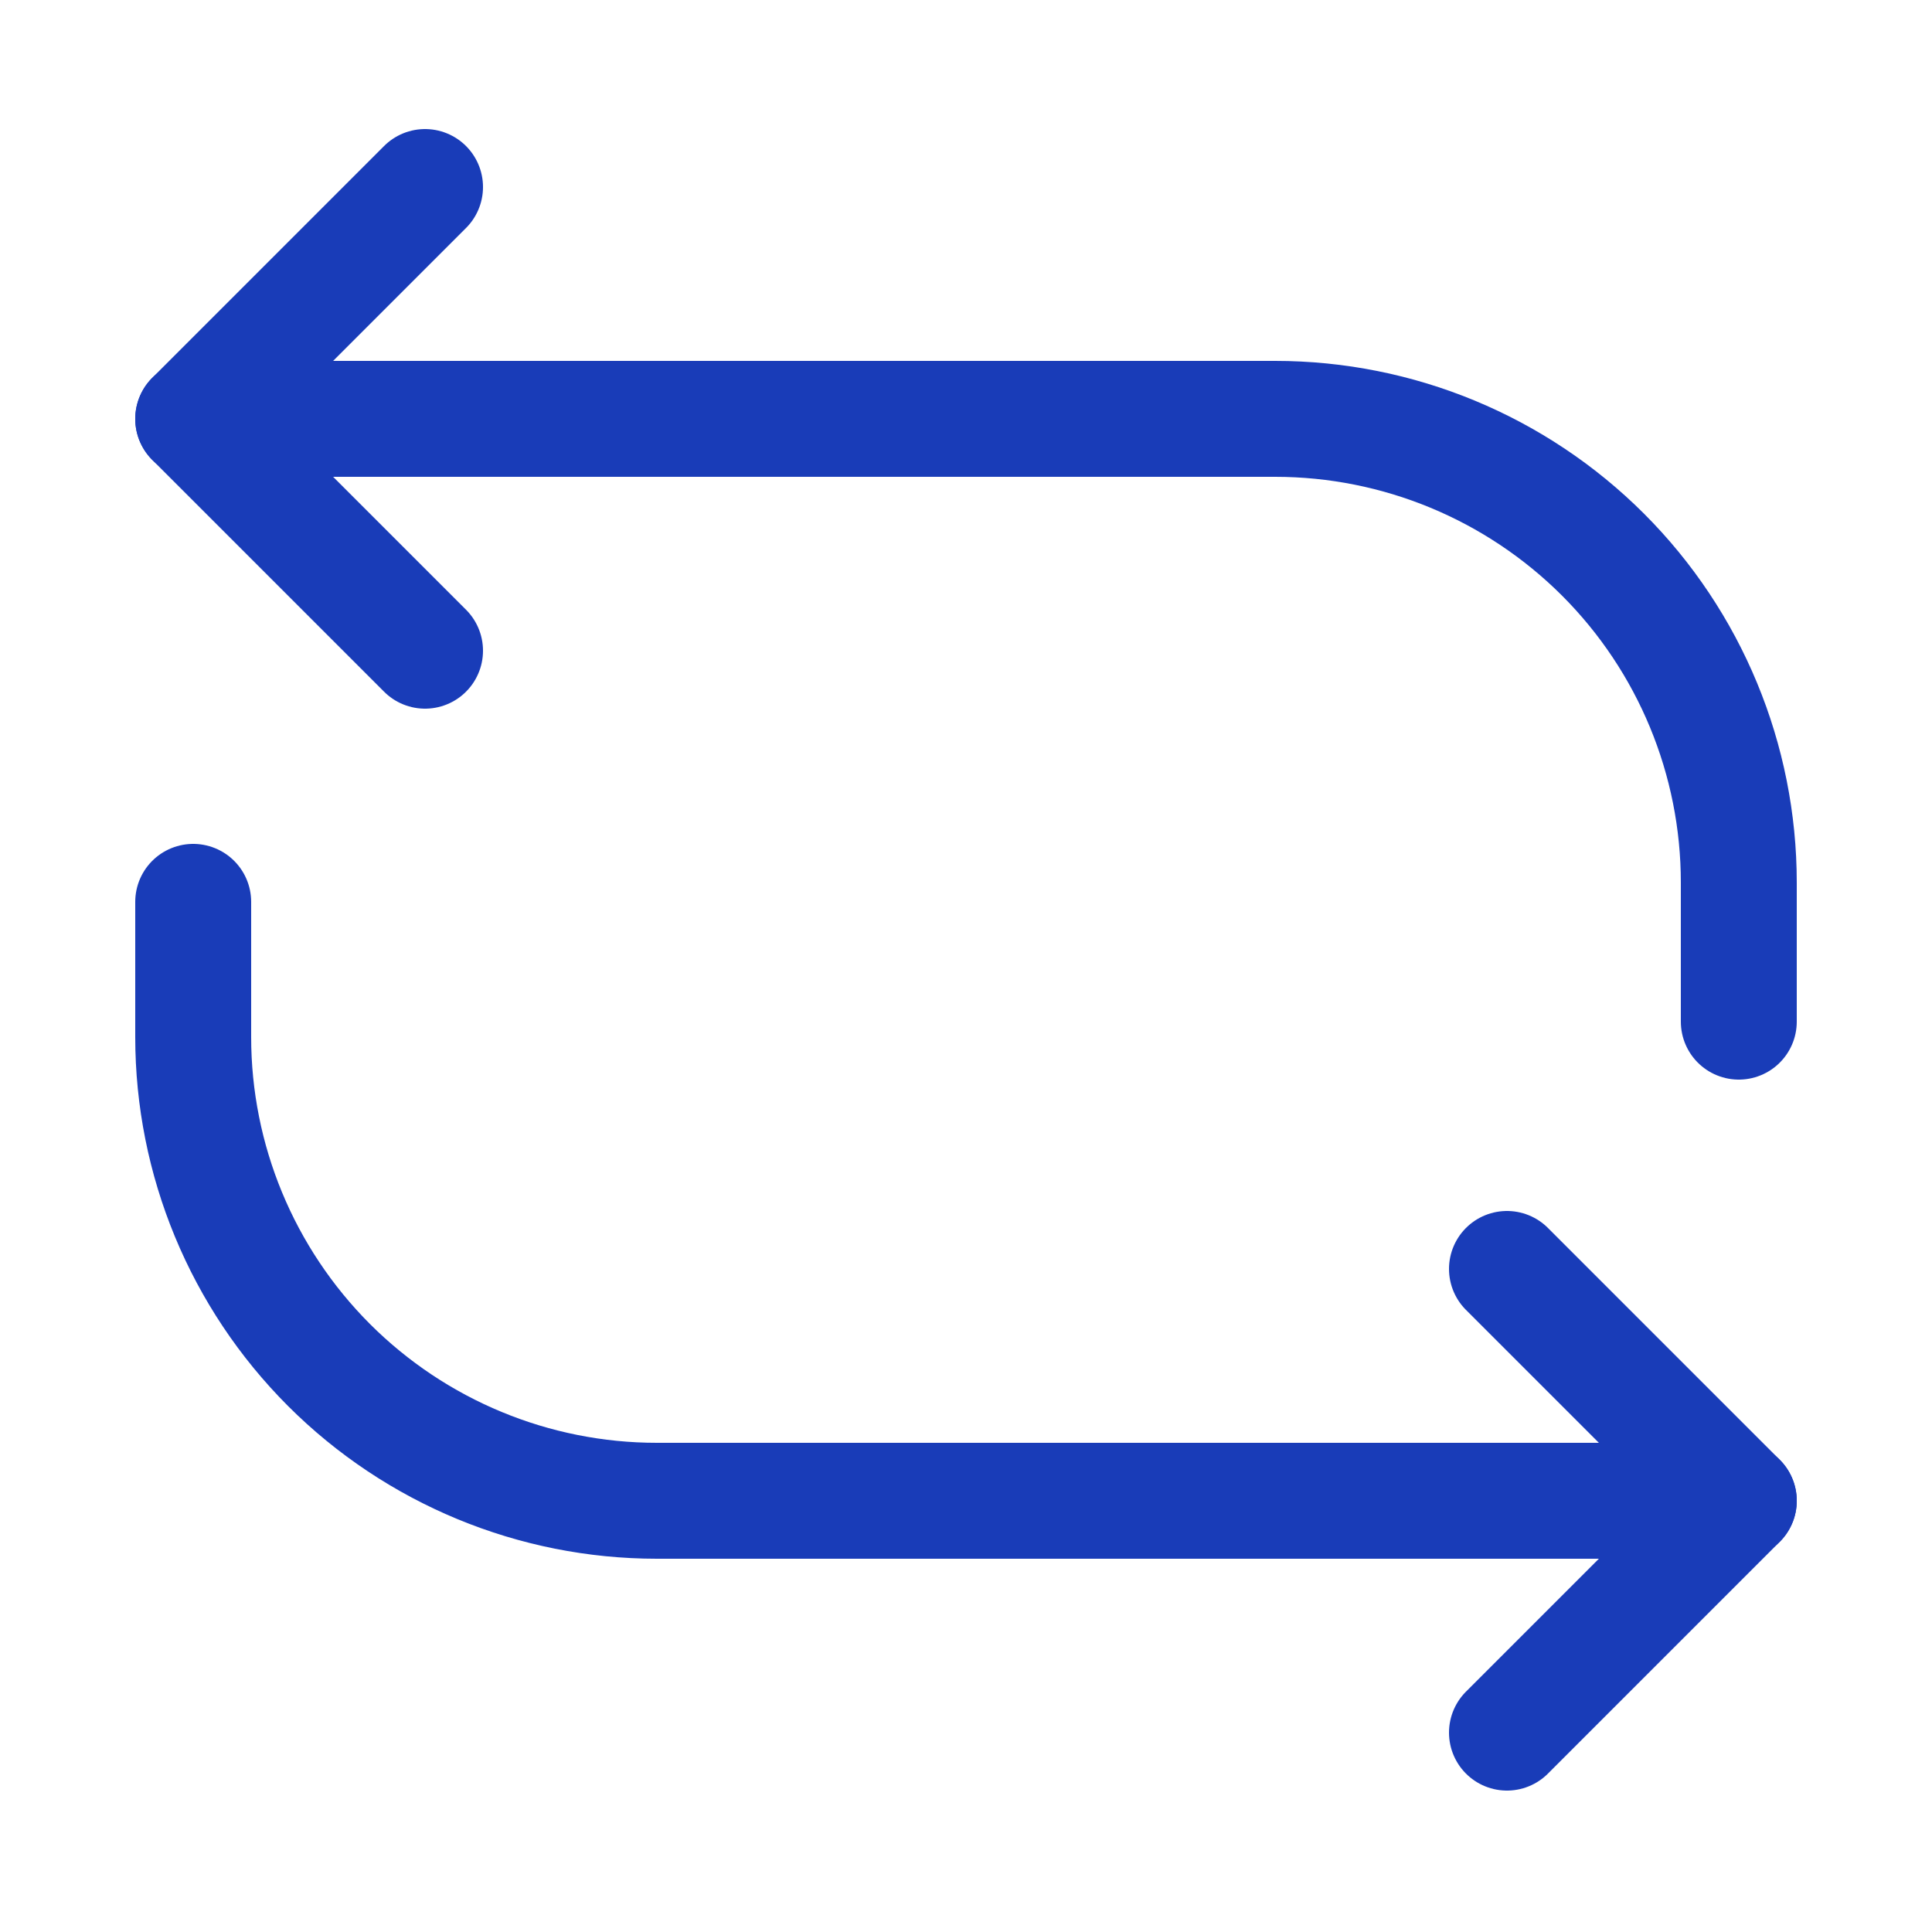 <!DOCTYPE svg PUBLIC "-//W3C//DTD SVG 1.1//EN" "http://www.w3.org/Graphics/SVG/1.1/DTD/svg11.dtd">
<!-- Uploaded to: SVG Repo, www.svgrepo.com, Transformed by: SVG Repo Mixer Tools -->
<svg width="800px" height="800px" viewBox="-0.5 0 25 25" fill="none" xmlns="http://www.w3.org/2000/svg">
<g id="SVGRepo_bgCarrier" stroke-width="0"/>
<g id="SVGRepo_tracerCarrier" stroke-linecap="round" stroke-linejoin="round"/>
<g id="SVGRepo_iconCarrier"> <path d="M22 19.42H8C6.409 19.42 4.883 18.788 3.757 17.663C2.632 16.537 2 15.011 2 13.42V11.67" stroke="#193cb8" stroke-width="1.5" stroke-linecap="round" stroke-linejoin="round"/> <path d="M19 22.42L22 19.42L19 16.42" stroke="#193cb8" stroke-width="1.5" stroke-linecap="round" stroke-linejoin="round"/> <path d="M2 5.42H16C17.591 5.42 19.117 6.052 20.243 7.177C21.368 8.302 22 9.829 22 11.42V13.22" stroke="#193cb8" stroke-width="1.5" stroke-linecap="round" stroke-linejoin="round"/> <path d="M5 2.42L2 5.42L5 8.42" stroke="#193cb8" stroke-width="1.5" stroke-linecap="round" stroke-linejoin="round"/> </g>
</svg>